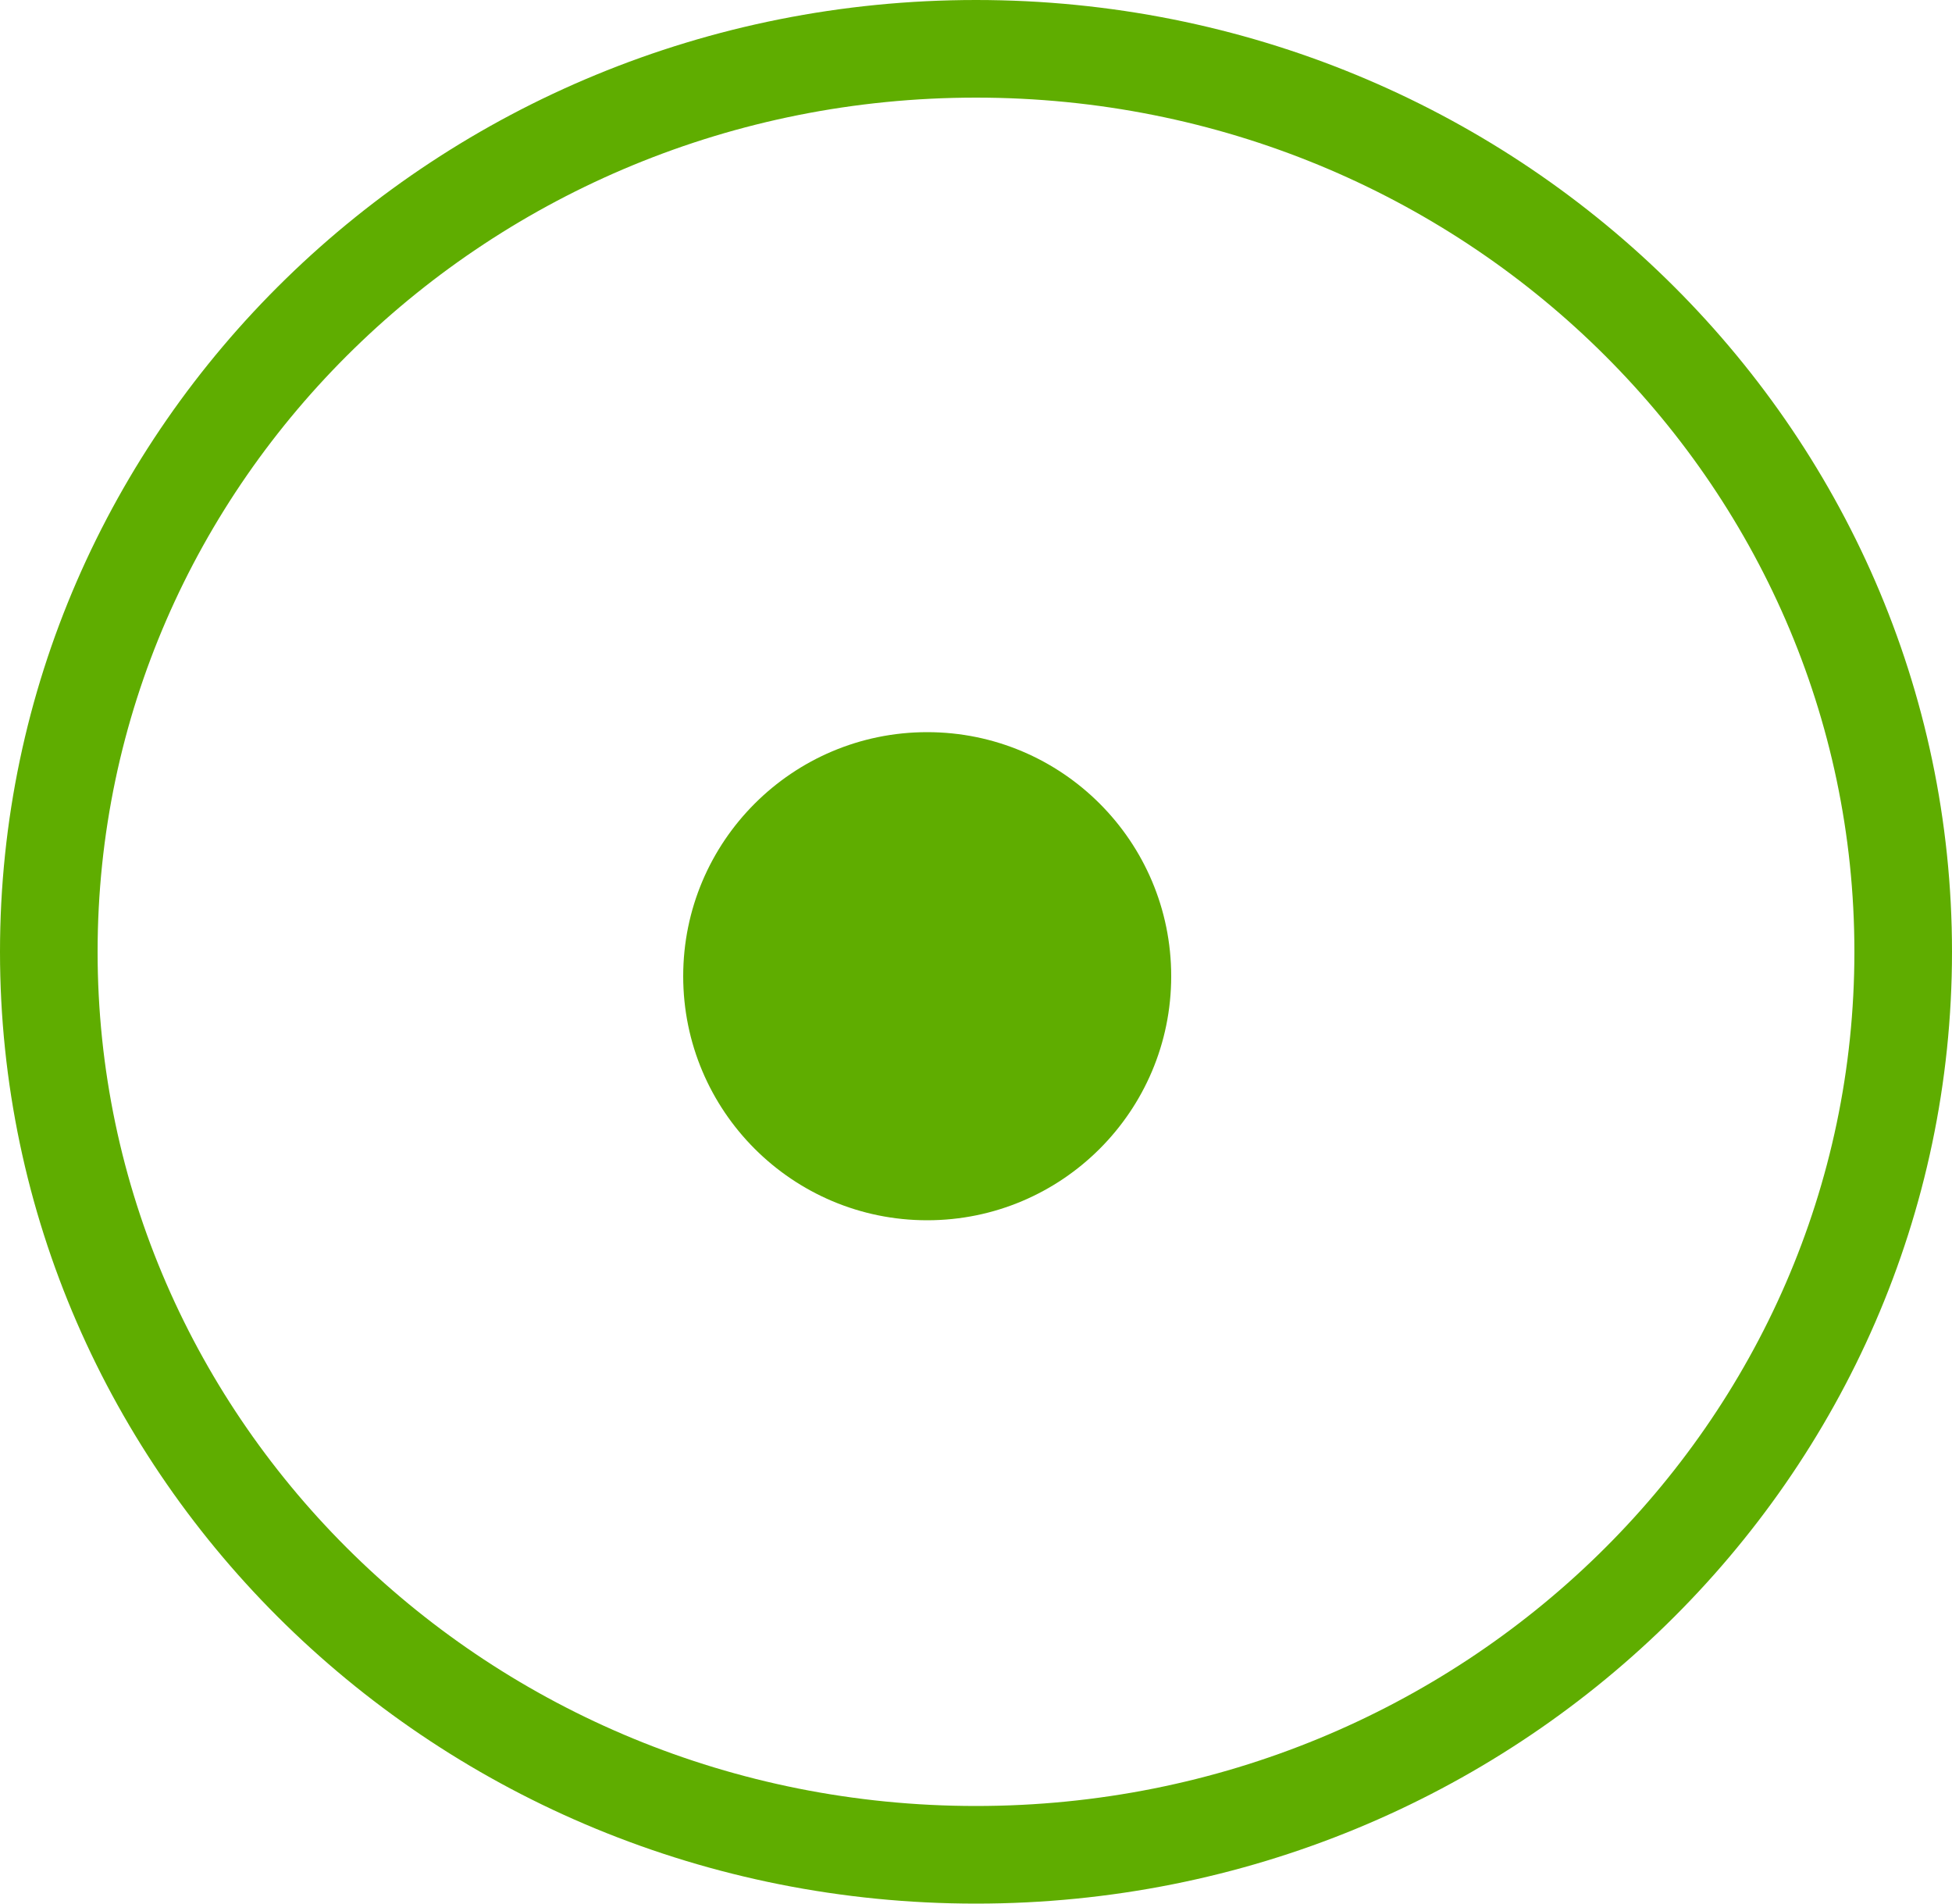 <svg width="40" height="39" viewBox="0 0 40 39" fill="none" xmlns="http://www.w3.org/2000/svg">
<path d="M24 20C24 22.761 21.761 25 19 25C16.239 25 14 22.761 14 20C14 17.239 16.239 15 19 15C21.761 15 24 17.239 24 20Z" fill="#5FAD00"/>
<path d="M39 19.5C39 29.694 30.517 38 20 38C9.483 38 1 29.694 1 19.5C1 9.306 9.483 1 20 1C30.517 1 39 9.306 39 19.5Z" stroke="#5FAD00" stroke-width="2"/>
</svg>
